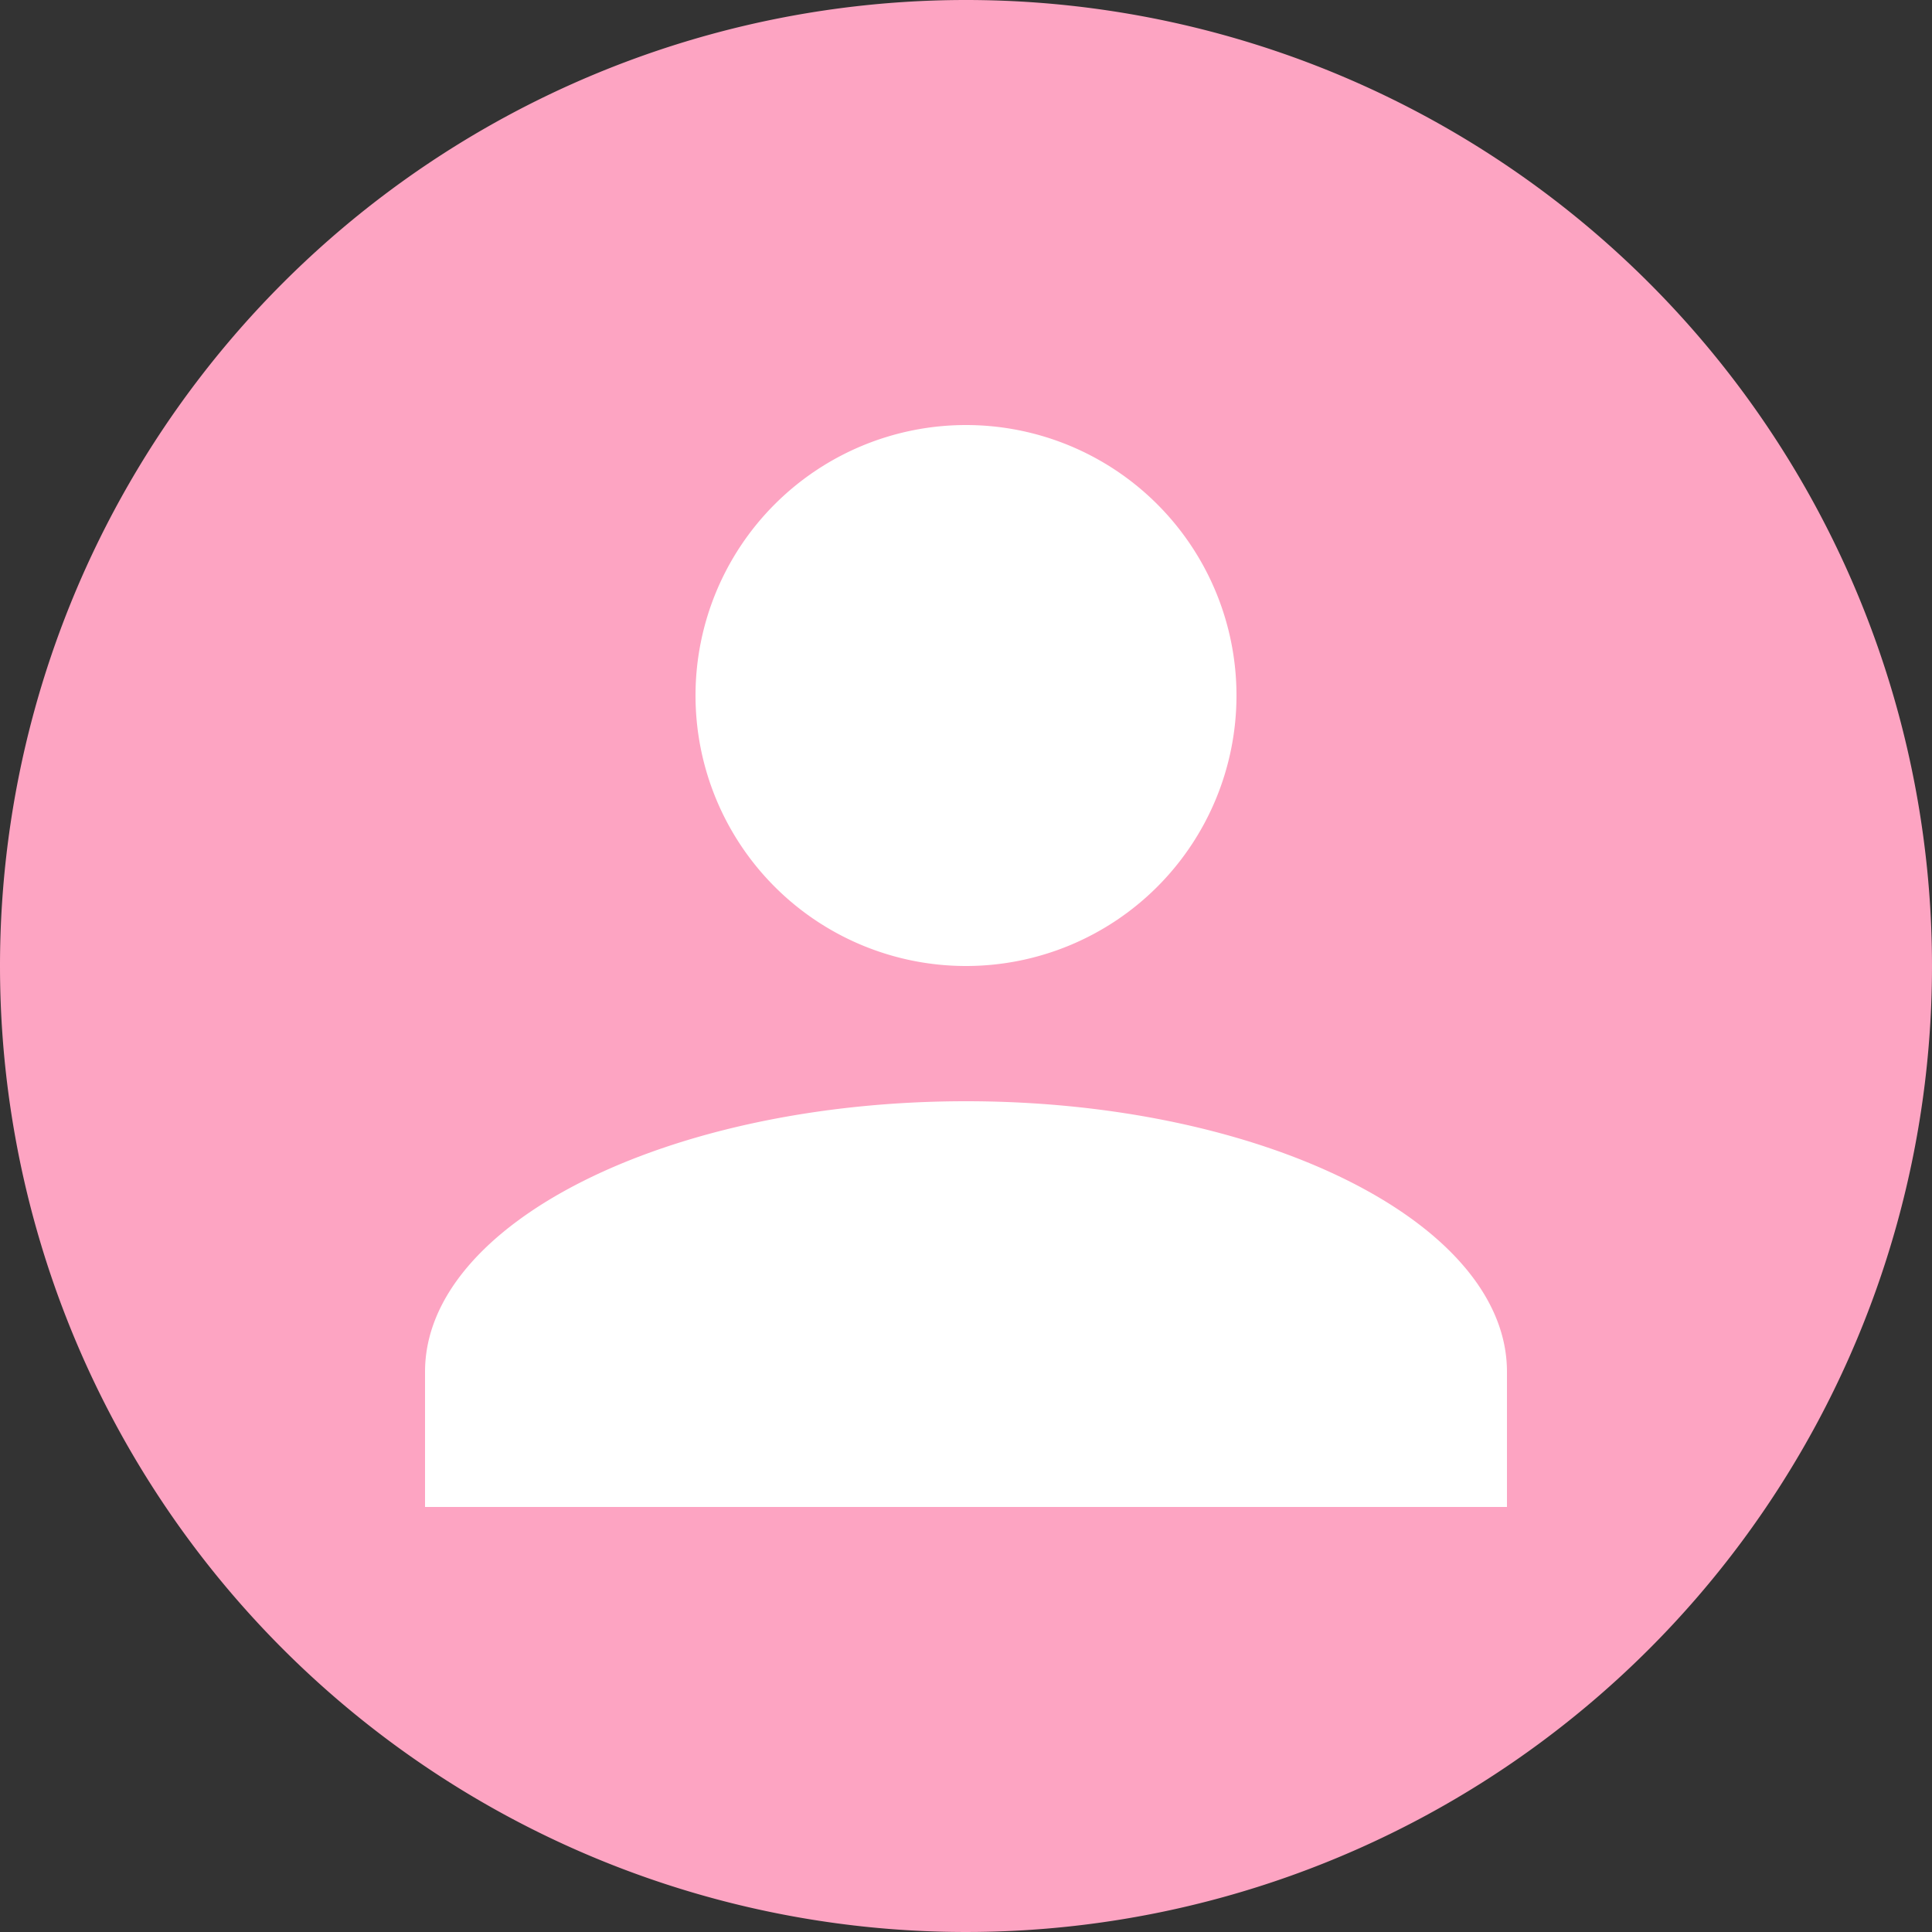<svg xmlns="http://www.w3.org/2000/svg" width="50" height="50" viewBox="0 0 50 50">
  <rect x="0" y="0" width="50" height="50" fill="#333333" stroke="none"/>
  <g id="Group_410" data-name="Group 410" transform="translate(-12 -188)">
    <path id="Path_322" data-name="Path 322" d="M25,0A25,25,0,1,1,0,25,25,25,0,0,1,25,0Z" transform="translate(12 188)" fill="#fda4c2"/>
    <path id="Union_1" data-name="Union 1" d="M0,28V24.5c0-3.851,6.3-7,14-7s14,3.15,14,7V28ZM7,7a7,7,0,1,1,7,7A7,7,0,0,1,7,7Z" transform="translate(23 199)" fill="#fff"/>
  </g>
</svg>
